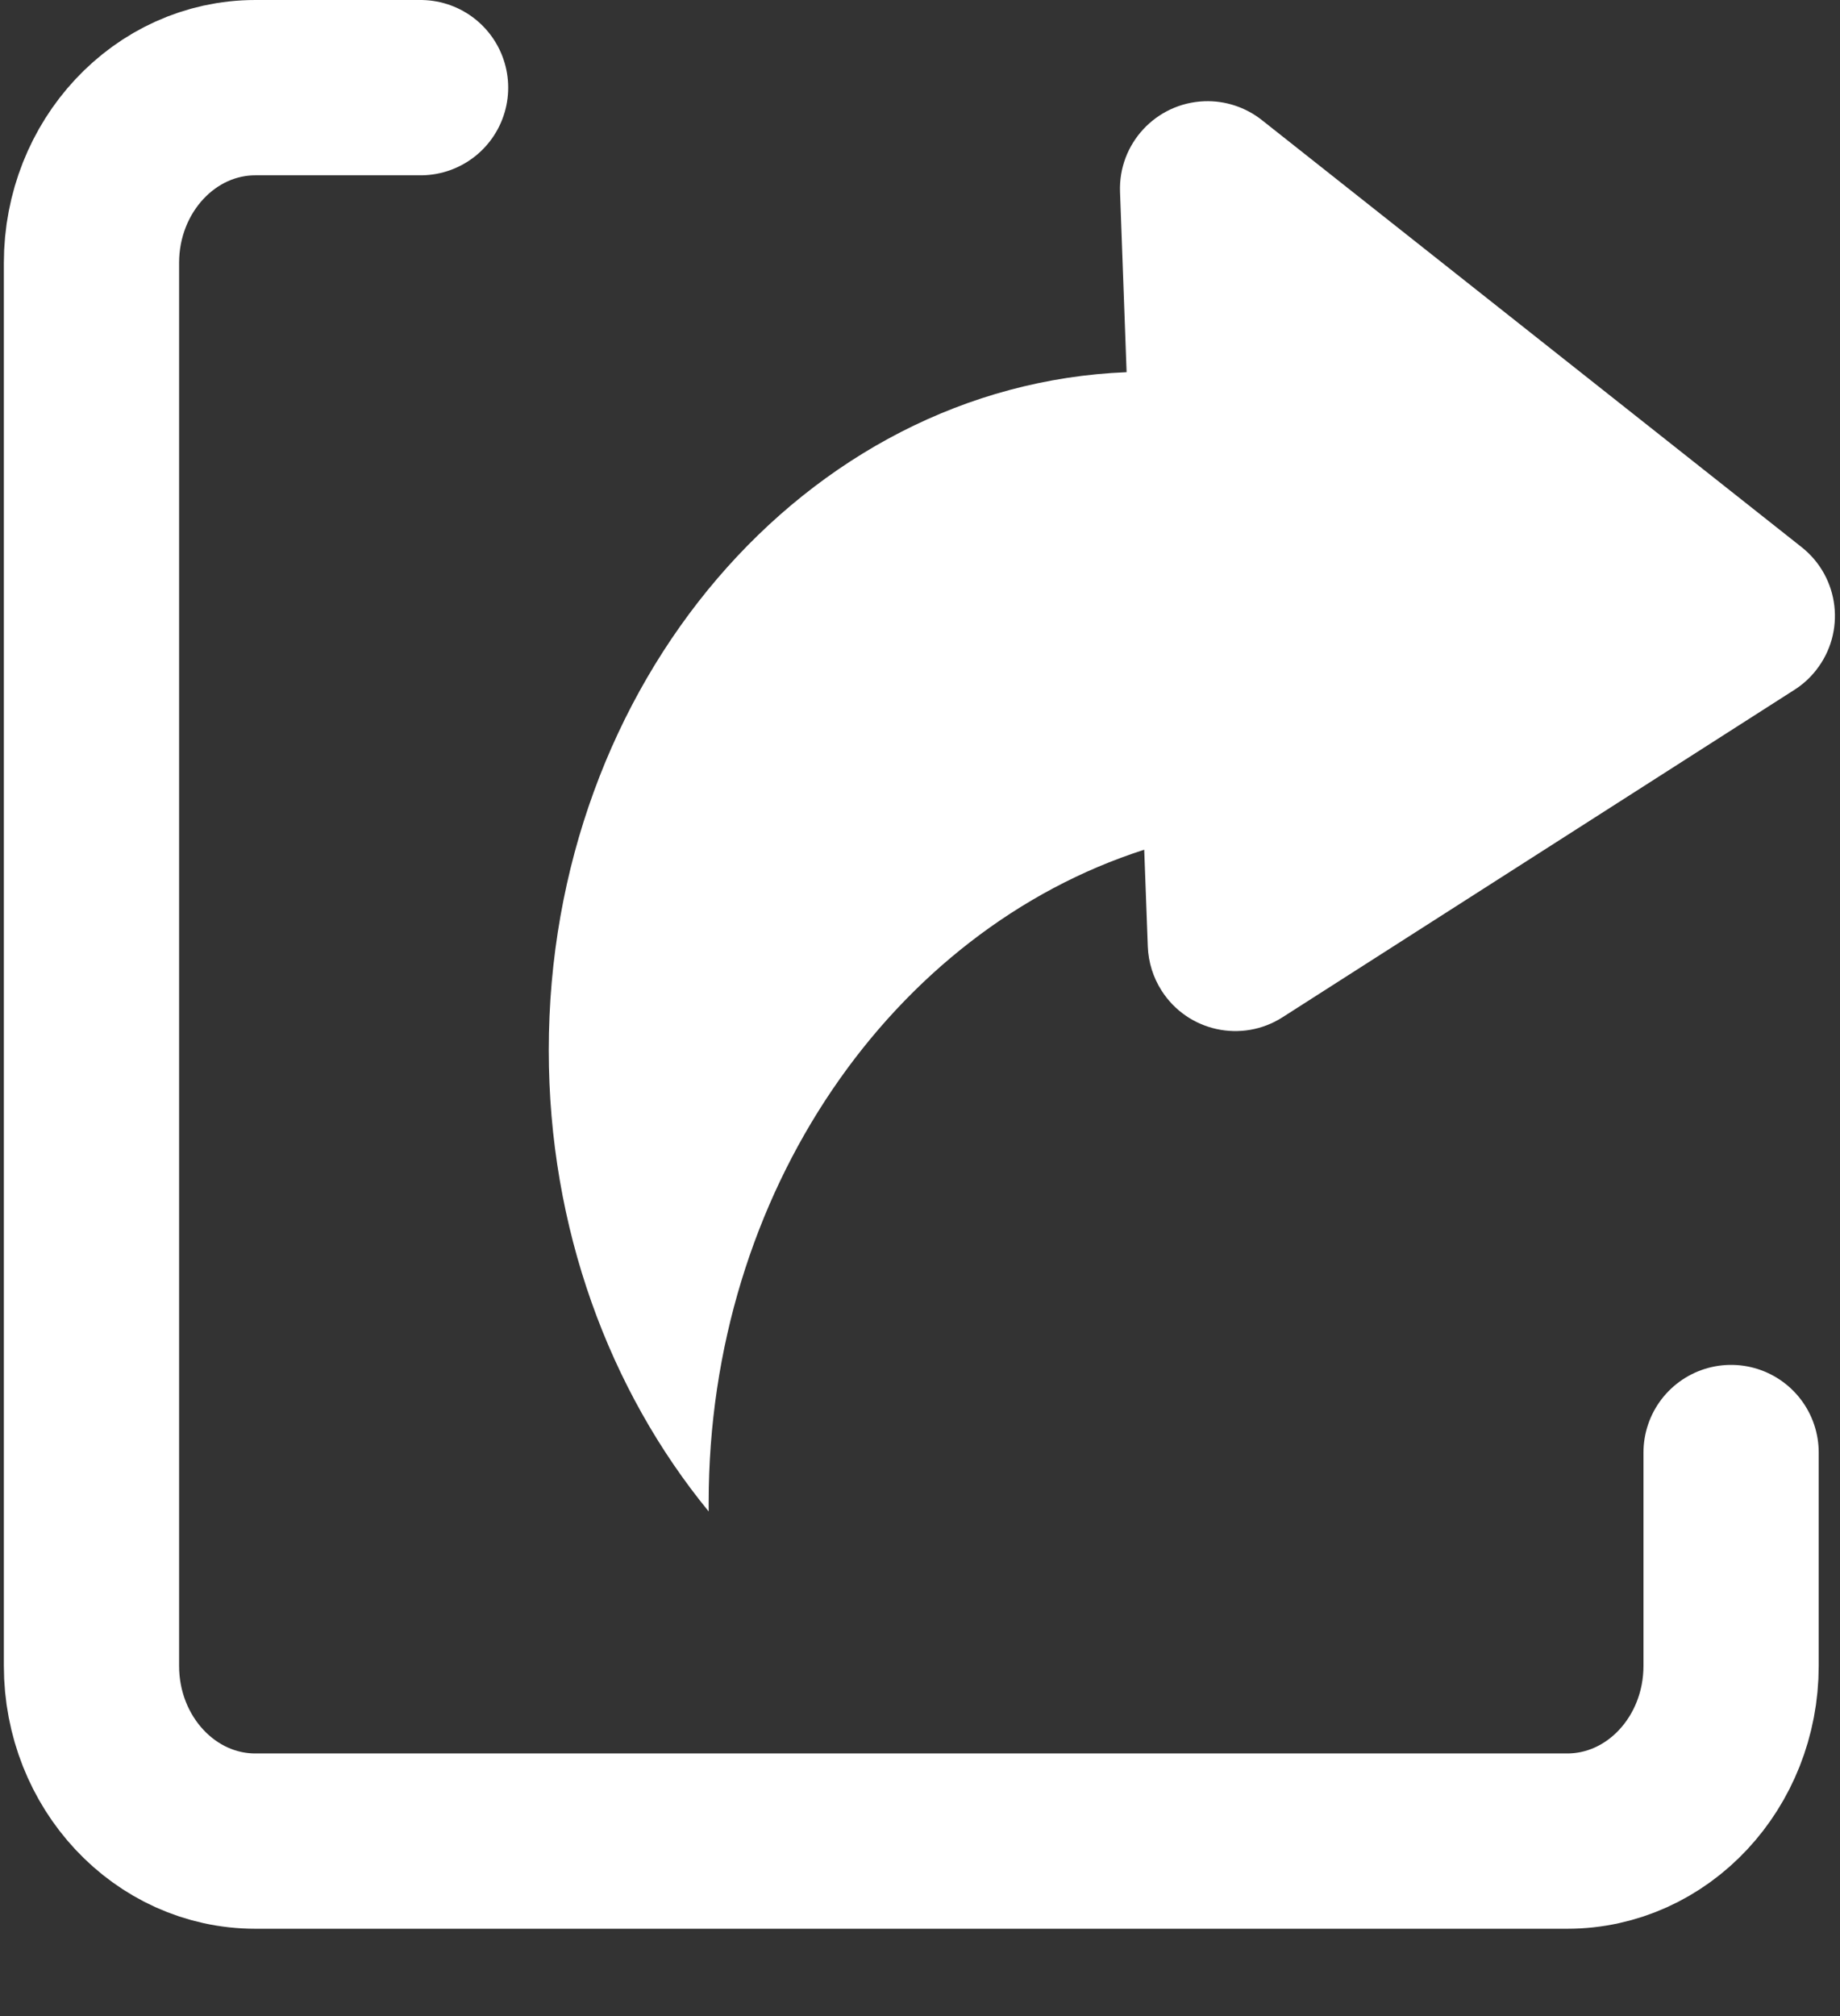 <?xml version="1.0" encoding="UTF-8"?>
<svg width="21px" height="23px" viewBox="0 0 21 23" version="1.1" xmlns="http://www.w3.org/2000/svg" xmlns:xlink="http://www.w3.org/1999/xlink">
    <rect x="0" y="0" width="21" height="23" fill="#333333" stroke="none"/>
    <!-- Generator: Sketch 52.5 (67469) - http://www.bohemiancoding.com/sketch -->
    <title>icon_share@2x</title>
    <desc>Created with Sketch.</desc>
    <g id="彧讯" stroke="none" stroke-width="1" fill="none" fill-rule="evenodd">
        <g id="首页“+”" transform="translate(-251, -197)" fill-rule="nonzero">
            <g id="展开栏" transform="translate(228, 59)">
                <g id="icon_share" transform="translate(24, 139)">
                    <path d="M18.757,15.571 C18.757,16.23 18.757,17.041 18.757,18.004 C18.757,19.109 17.919,20.004 16.886,20.004 L1.915,20.004 C0.882,20.004 0.044,19.109 0.044,18.004 L0.044,2 C0.044,0.896 0.882,0 1.915,0 L3.8,0" id="路径" stroke="#FFFFFF" stroke-width="2" stroke-linecap="round"></path>
                    <path d="M12.059,8.694 C9.19,9.614 7.088,12.6 7.088,16.141 C7.088,16.175 7.088,16.209 7.088,16.243 C5.956,14.862 5.263,13.013 5.263,10.981 C5.263,6.8 8.194,3.393 11.858,3.246 L11.783,1.191 C11.762,0.639 12.193,0.176 12.745,0.155 C12.983,0.146 13.216,0.223 13.402,0.37 L19.562,5.242 C19.996,5.585 20.069,6.214 19.726,6.647 C19.658,6.734 19.575,6.809 19.481,6.869 L13.638,10.605 C13.173,10.903 12.554,10.767 12.257,10.301 C12.161,10.151 12.107,9.978 12.1,9.8 L12.059,8.694 Z" id="合并形状" fill="#FFFFFF"></path>
                </g>
            </g>
        </g>
    </g>
</svg>